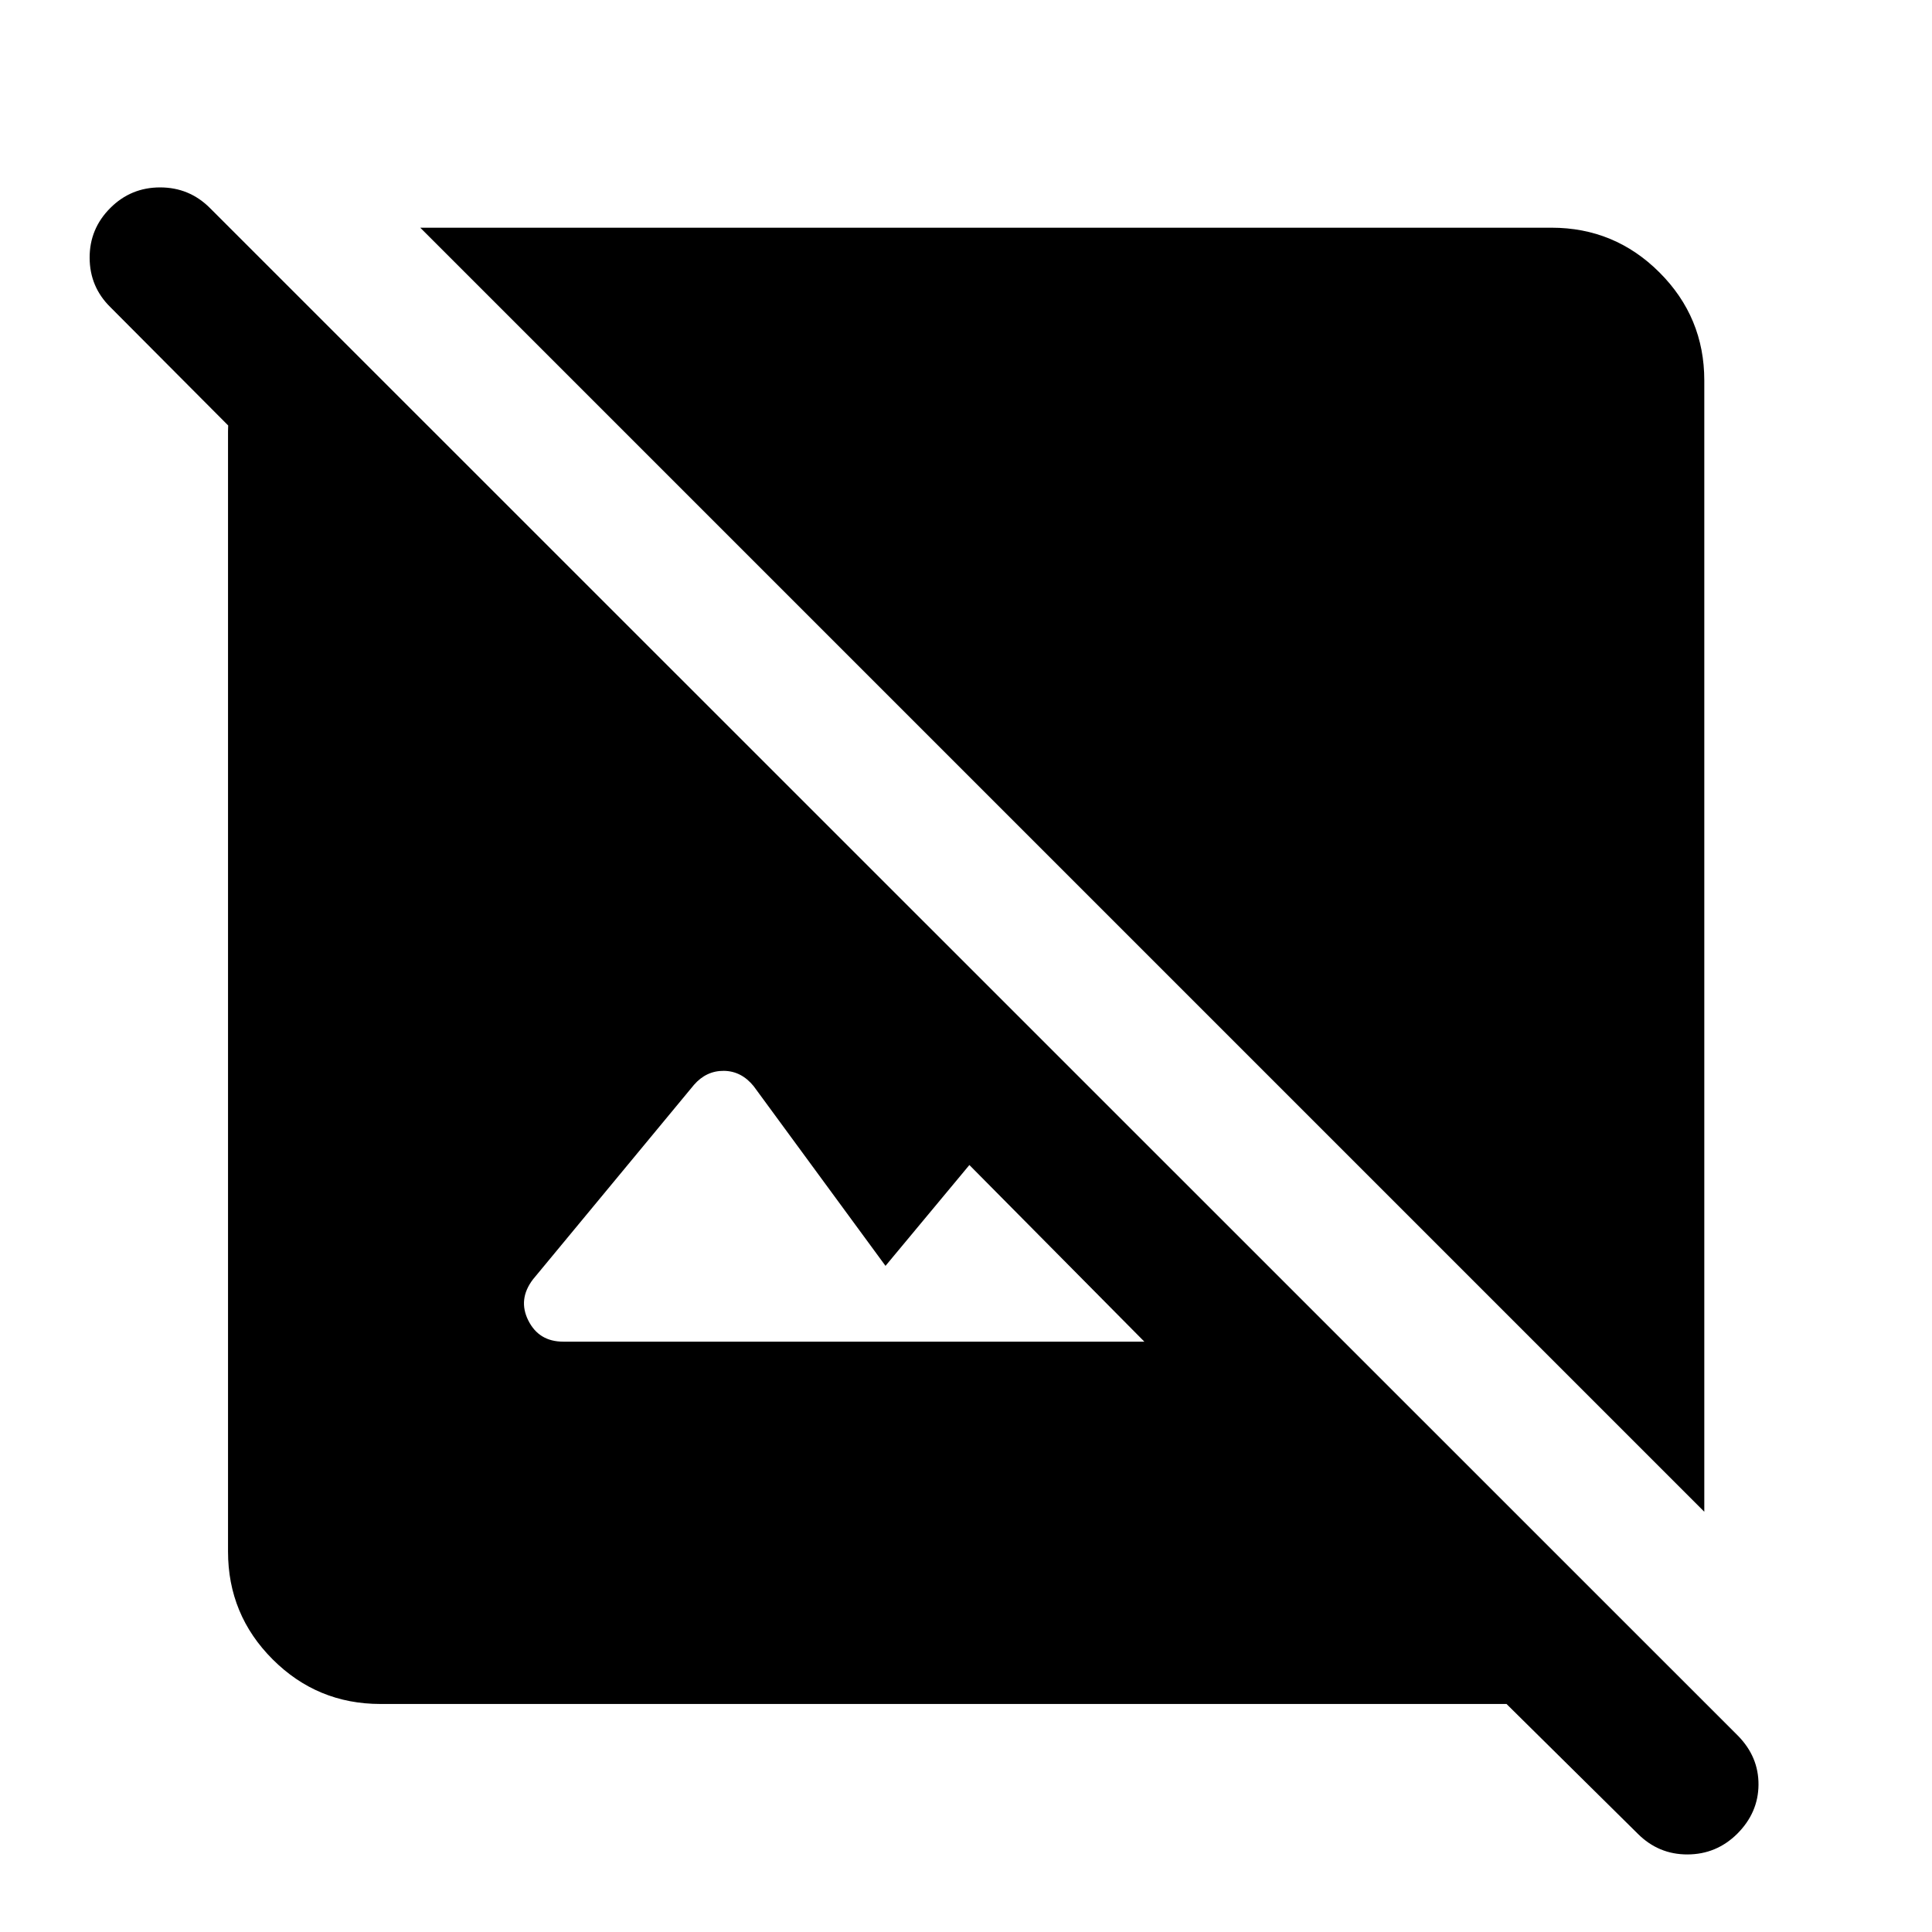 <svg xmlns="http://www.w3.org/2000/svg" height="40" viewBox="0 -960 960 960" width="40"><path d="M189.058-113.304q-31.413 0-53.584-22.17-22.17-22.171-22.17-53.584v-556.573q0-.797.04-1.634.04-.837.04-1.315l-58.572-58.826q-10.225-10.065-10.272-24.497-.047-14.431 10.272-24.749 10.224-10.225 24.742-10.225t24.743 10.225L863.558-97.55q10.319 10.478 10.232 24.37-.087 13.89-10.565 24.369-10.319 10.224-24.703 10.271-14.384.047-24.702-10.271l-65.24-64.493H189.058Zm90.819-180.03H568.63l-86.949-87.775L440-331l-65.5-89.275q-6.13-7.544-14.833-7.624-8.703-.079-14.834 6.957l-79.963 96.608q-7.624 9.942-2.359 20.471 5.264 10.529 17.366 10.529Zm566.978 84.509-638.03-638.03h562.117q31.413 0 53.663 22.25 22.25 22.25 22.25 53.663v562.117Z"/></svg>